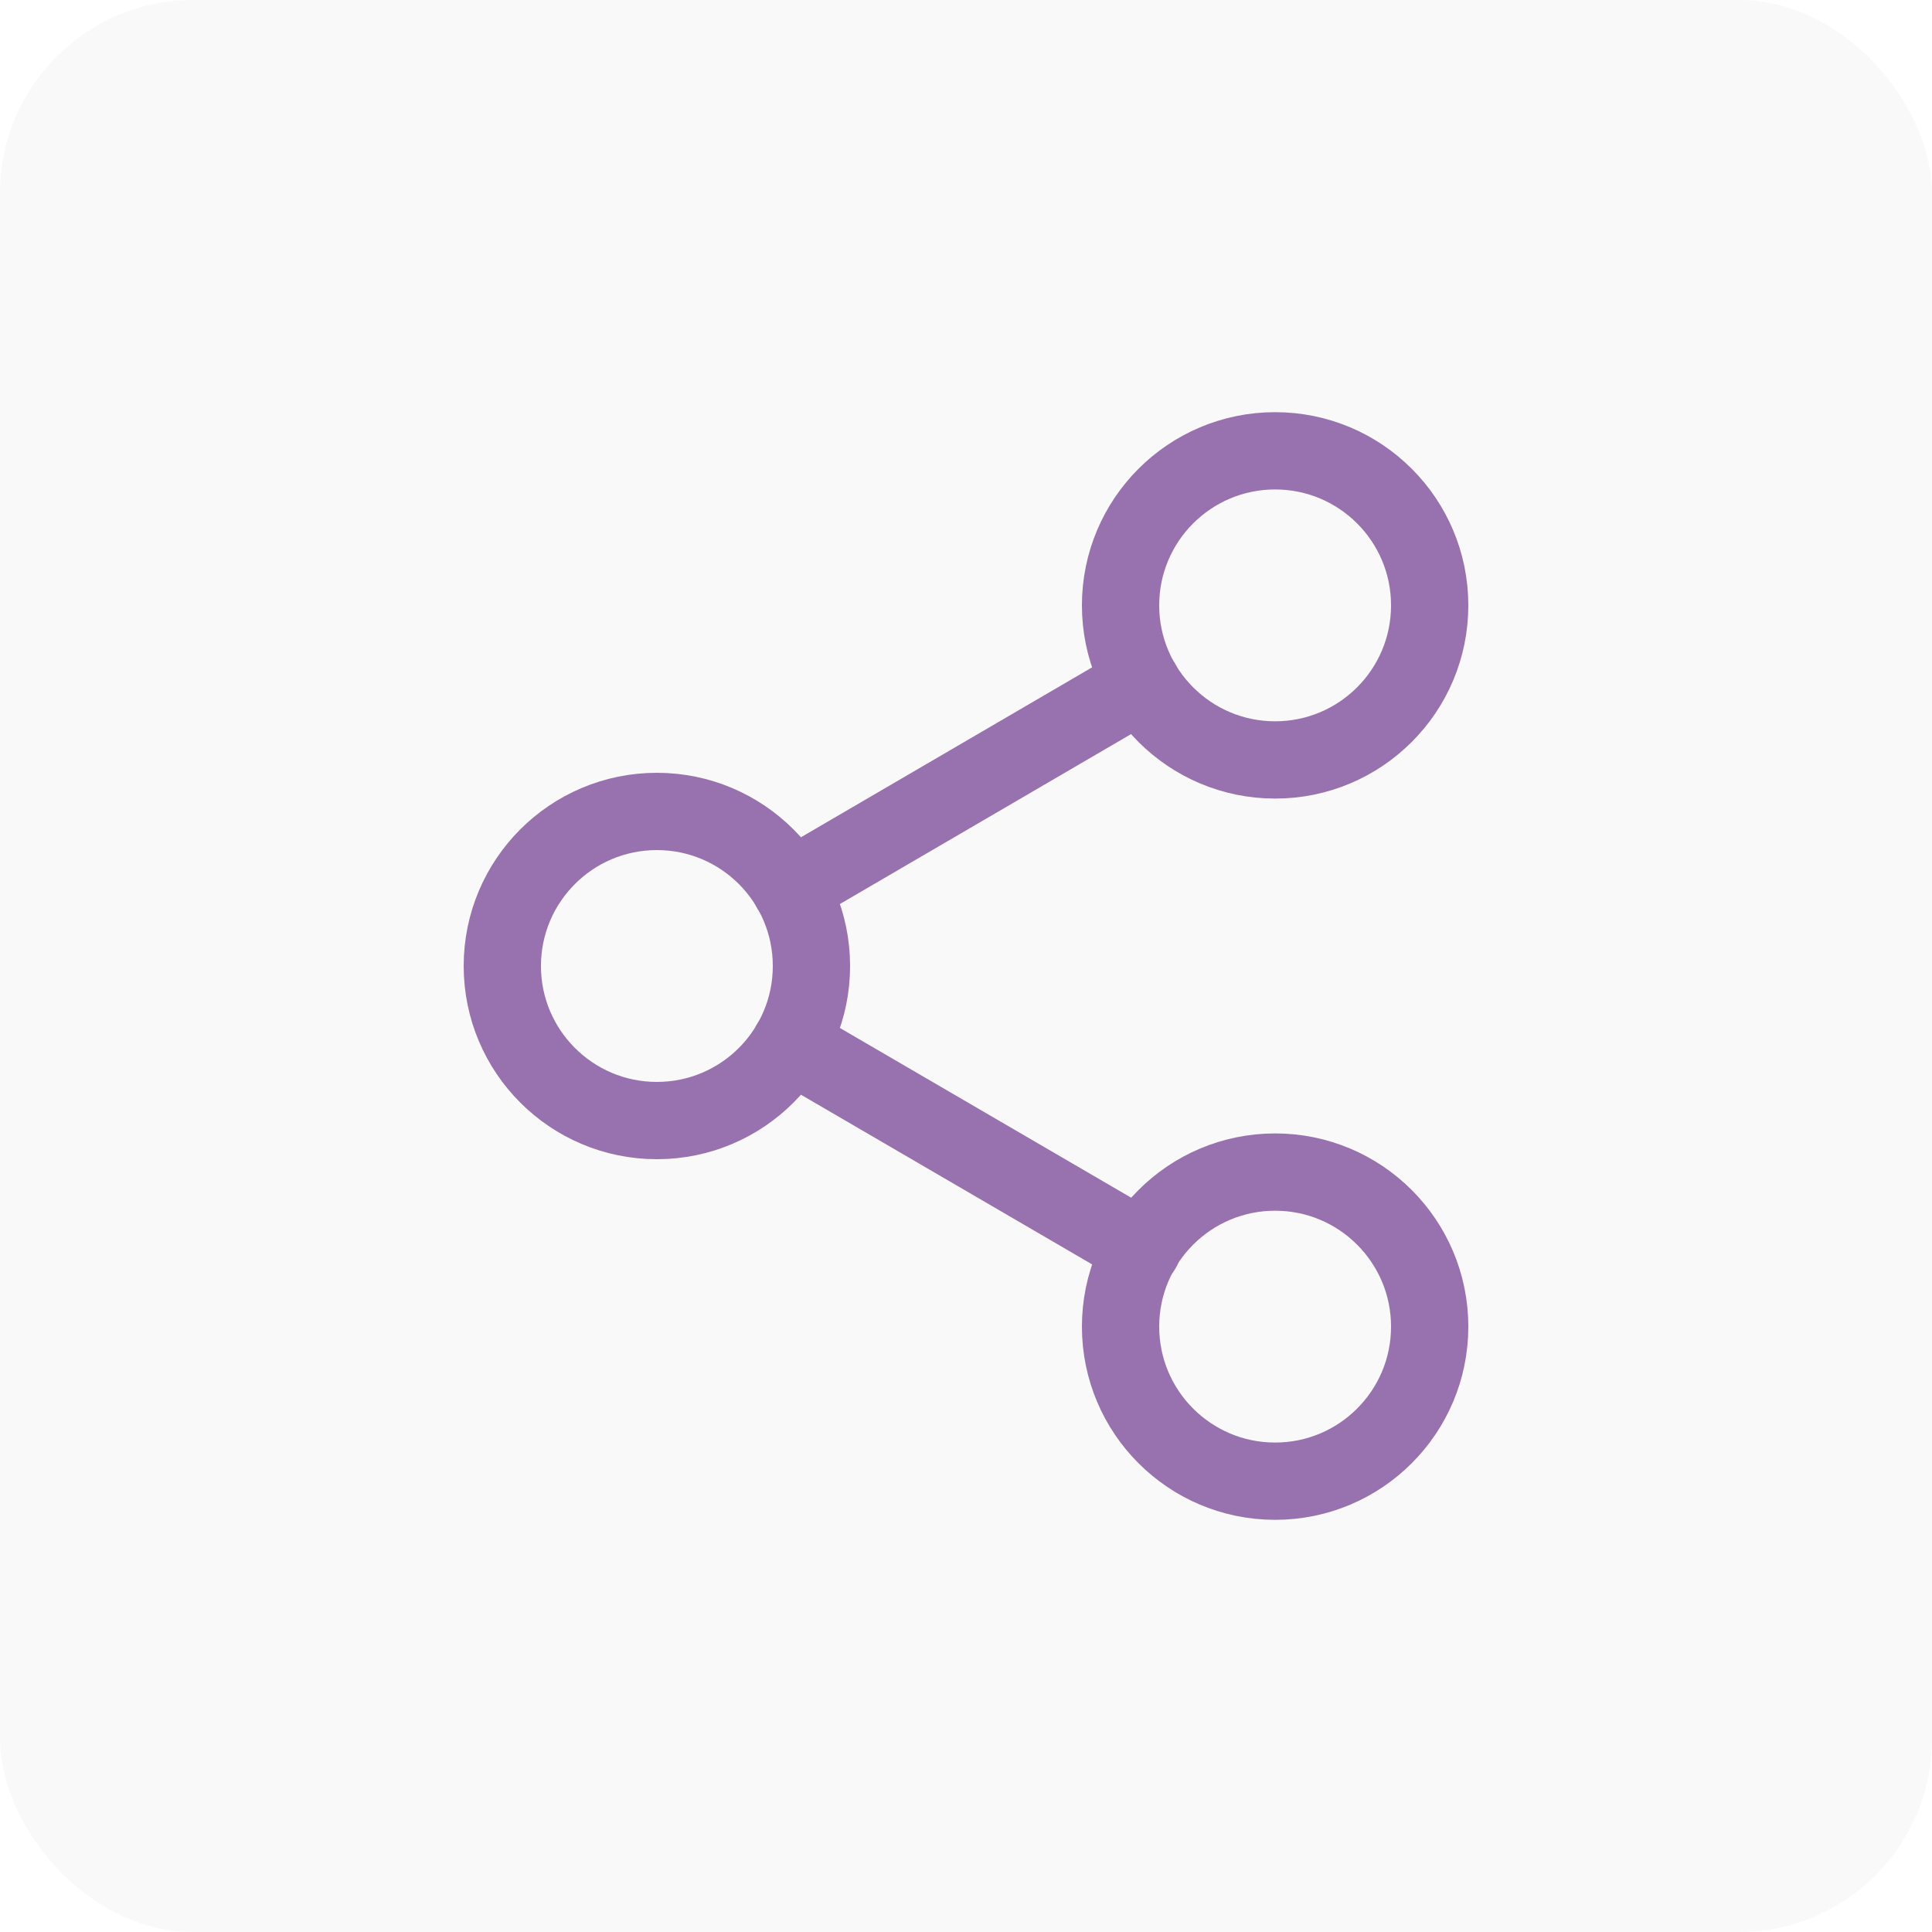 <svg width="50" height="50" viewBox="0 0 50 50" fill="none" xmlns="http://www.w3.org/2000/svg">
<path d="M33 19.667C35.209 19.667 37 17.876 37 15.667C37 13.457 35.209 11.667 33 11.667C30.791 11.667 29 13.457 29 15.667C29 17.876 30.791 19.667 33 19.667Z" stroke="#9269AD" stroke-width="2" stroke-linecap="round" stroke-linejoin="round"/>
<path d="M17 29C19.209 29 21 27.209 21 25C21 22.791 19.209 21 17 21C14.791 21 13 22.791 13 25C13 27.209 14.791 29 17 29Z" stroke="#9269AD" stroke-width="2" stroke-linecap="round" stroke-linejoin="round"/>
<path d="M33 38.333C35.209 38.333 37 36.542 37 34.333C37 32.124 35.209 30.333 33 30.333C30.791 30.333 29 32.124 29 34.333C29 36.542 30.791 38.333 33 38.333Z" stroke="#9269AD" stroke-width="2" stroke-linecap="round" stroke-linejoin="round"/>
<path d="M20.453 27.013L29.56 32.32" stroke="#9269AD" stroke-width="2" stroke-linecap="round" stroke-linejoin="round"/>
<path d="M29.547 17.68L20.453 22.987" stroke="#9269AD" stroke-width="2" stroke-linecap="round" stroke-linejoin="round"/>
<rect width="50" height="50" rx="5" fill="#C4C4C4" fill-opacity="0.1"/>
</svg>
